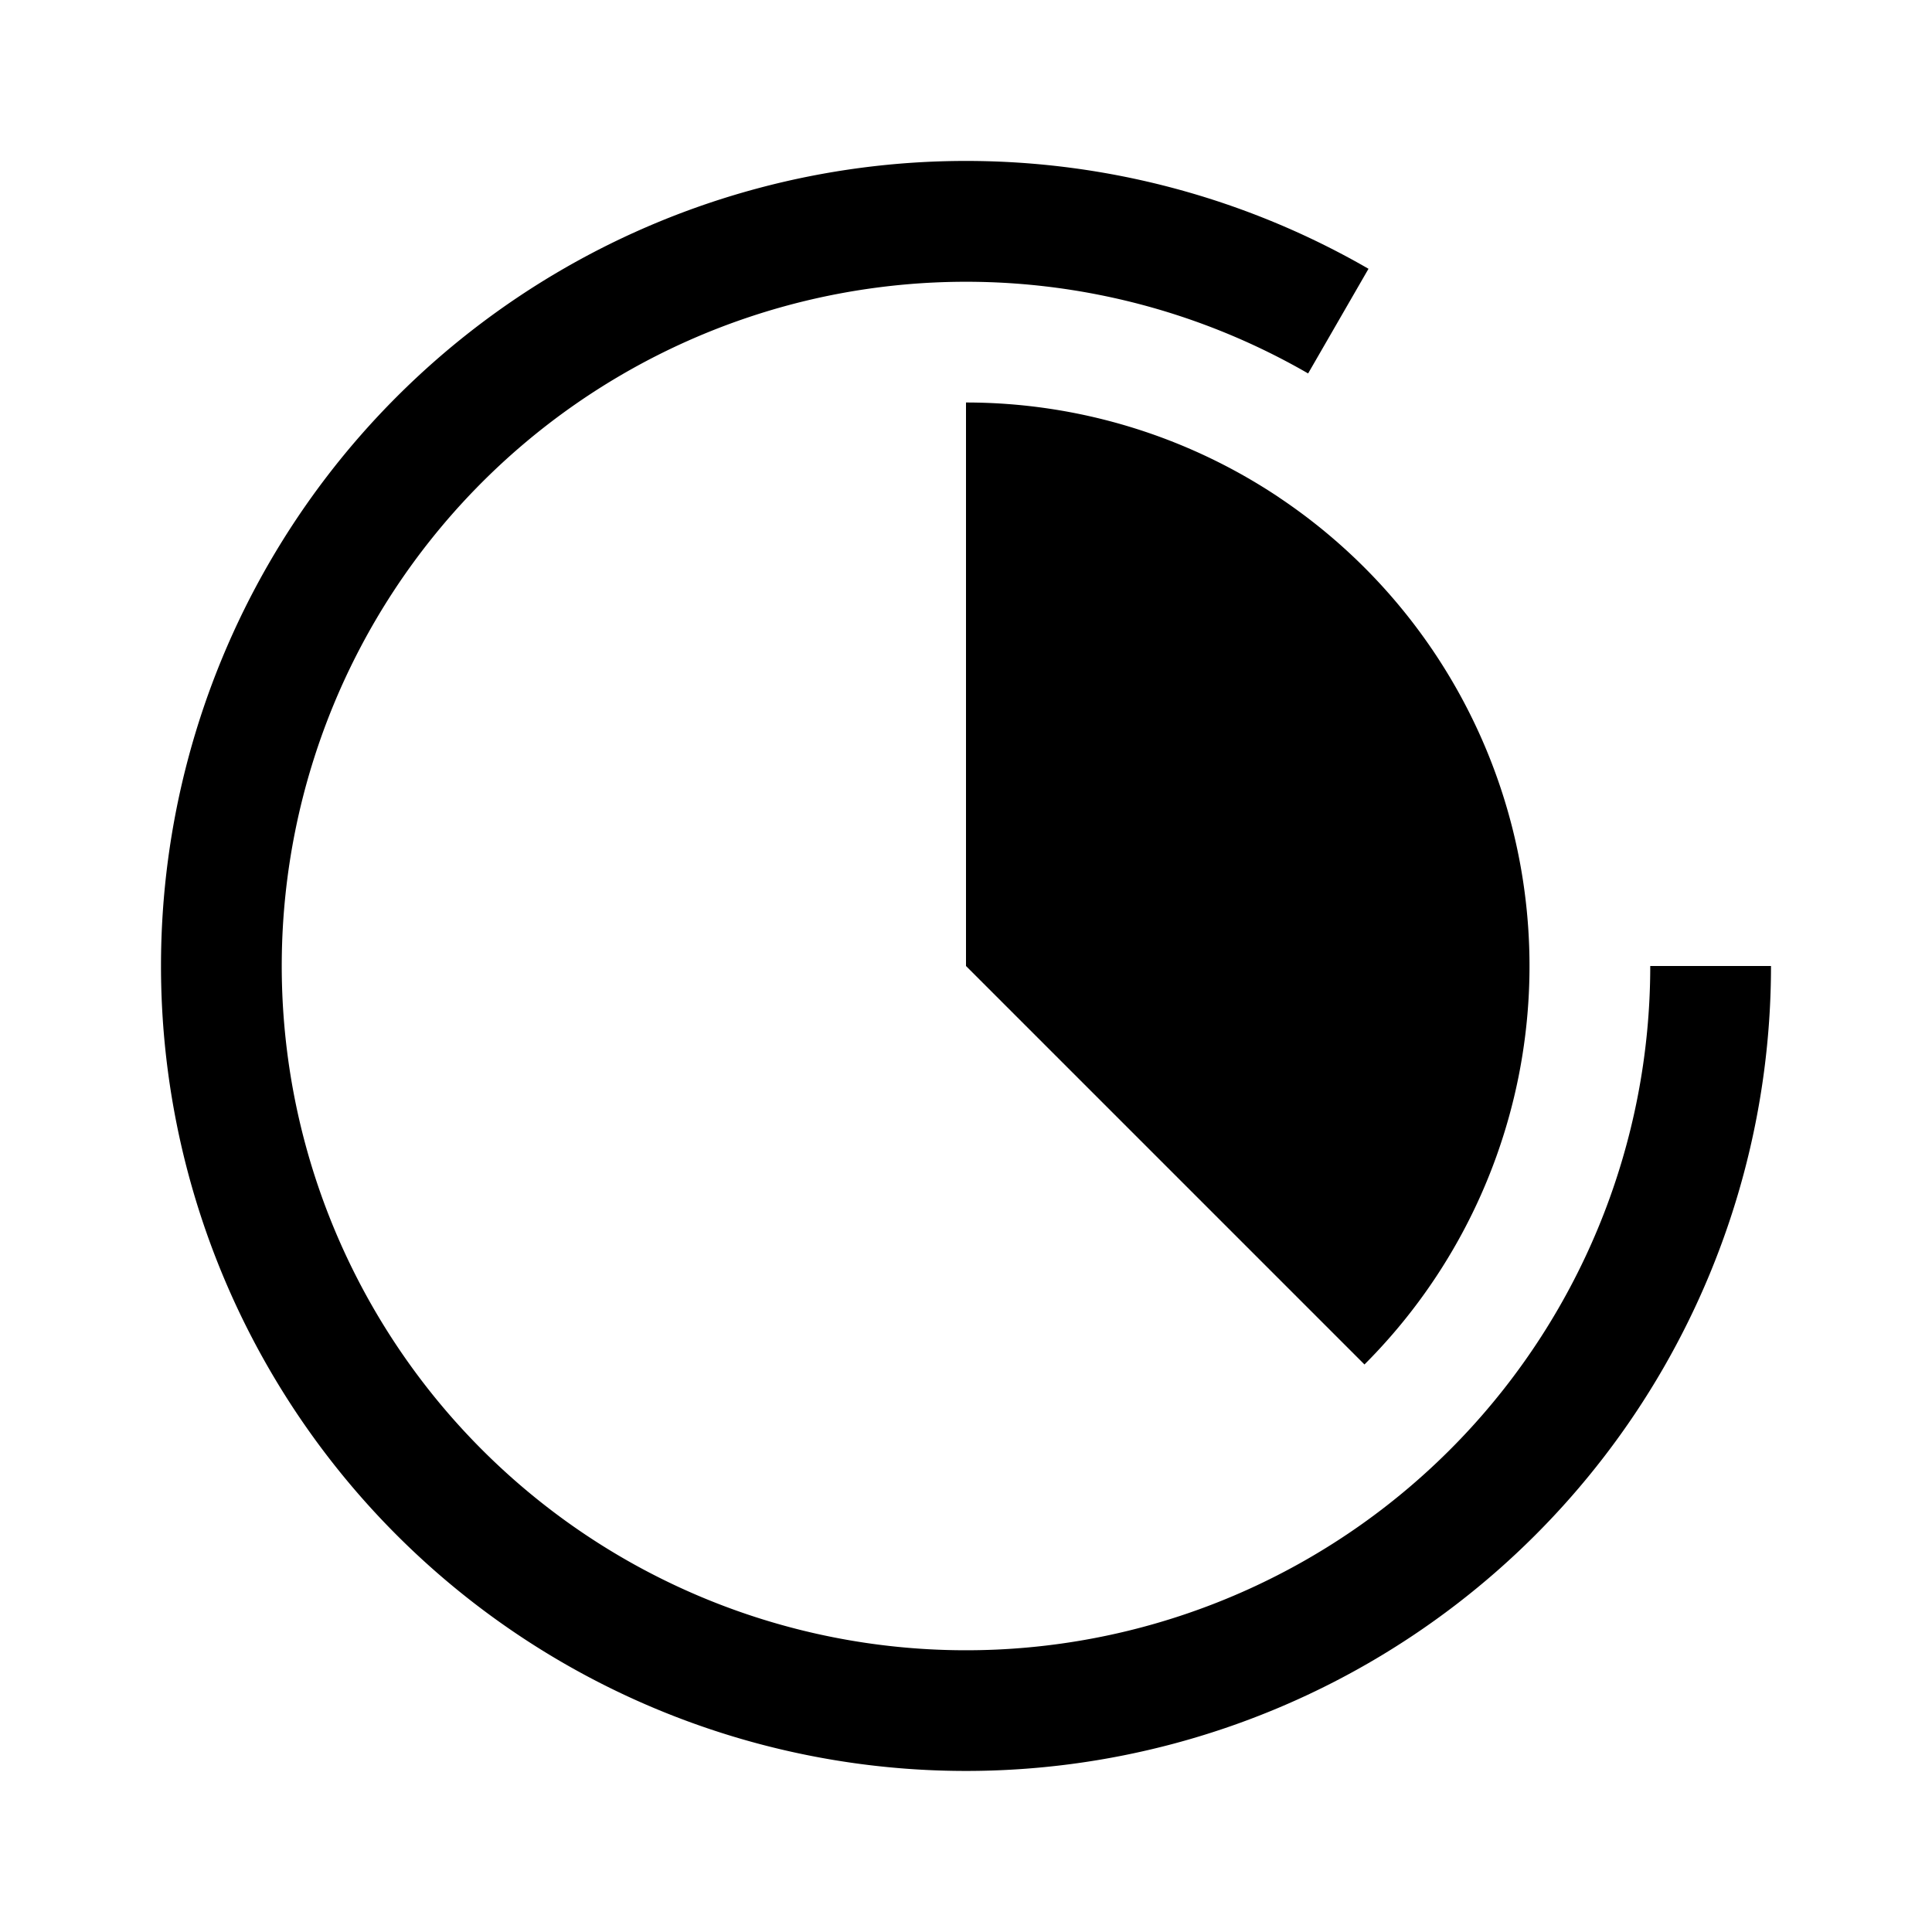 <svg fill="none" viewBox="0 0 24 24" xmlns="http://www.w3.org/2000/svg">
  <path fill="currentColor" d="M10.89 3.573a8.5 8.5 0 0 1 5.36 1.066l.75-1.3A10 10 0 1 0 22 12h-1.5a8.5 8.5 0 1 1-9.61-8.427Zm5 2.607A7 7 0 0 0 12 5v7l4.95 4.95a7 7 0 0 0-1.061-10.77Z" clip-rule="evenodd"/>
</svg>
